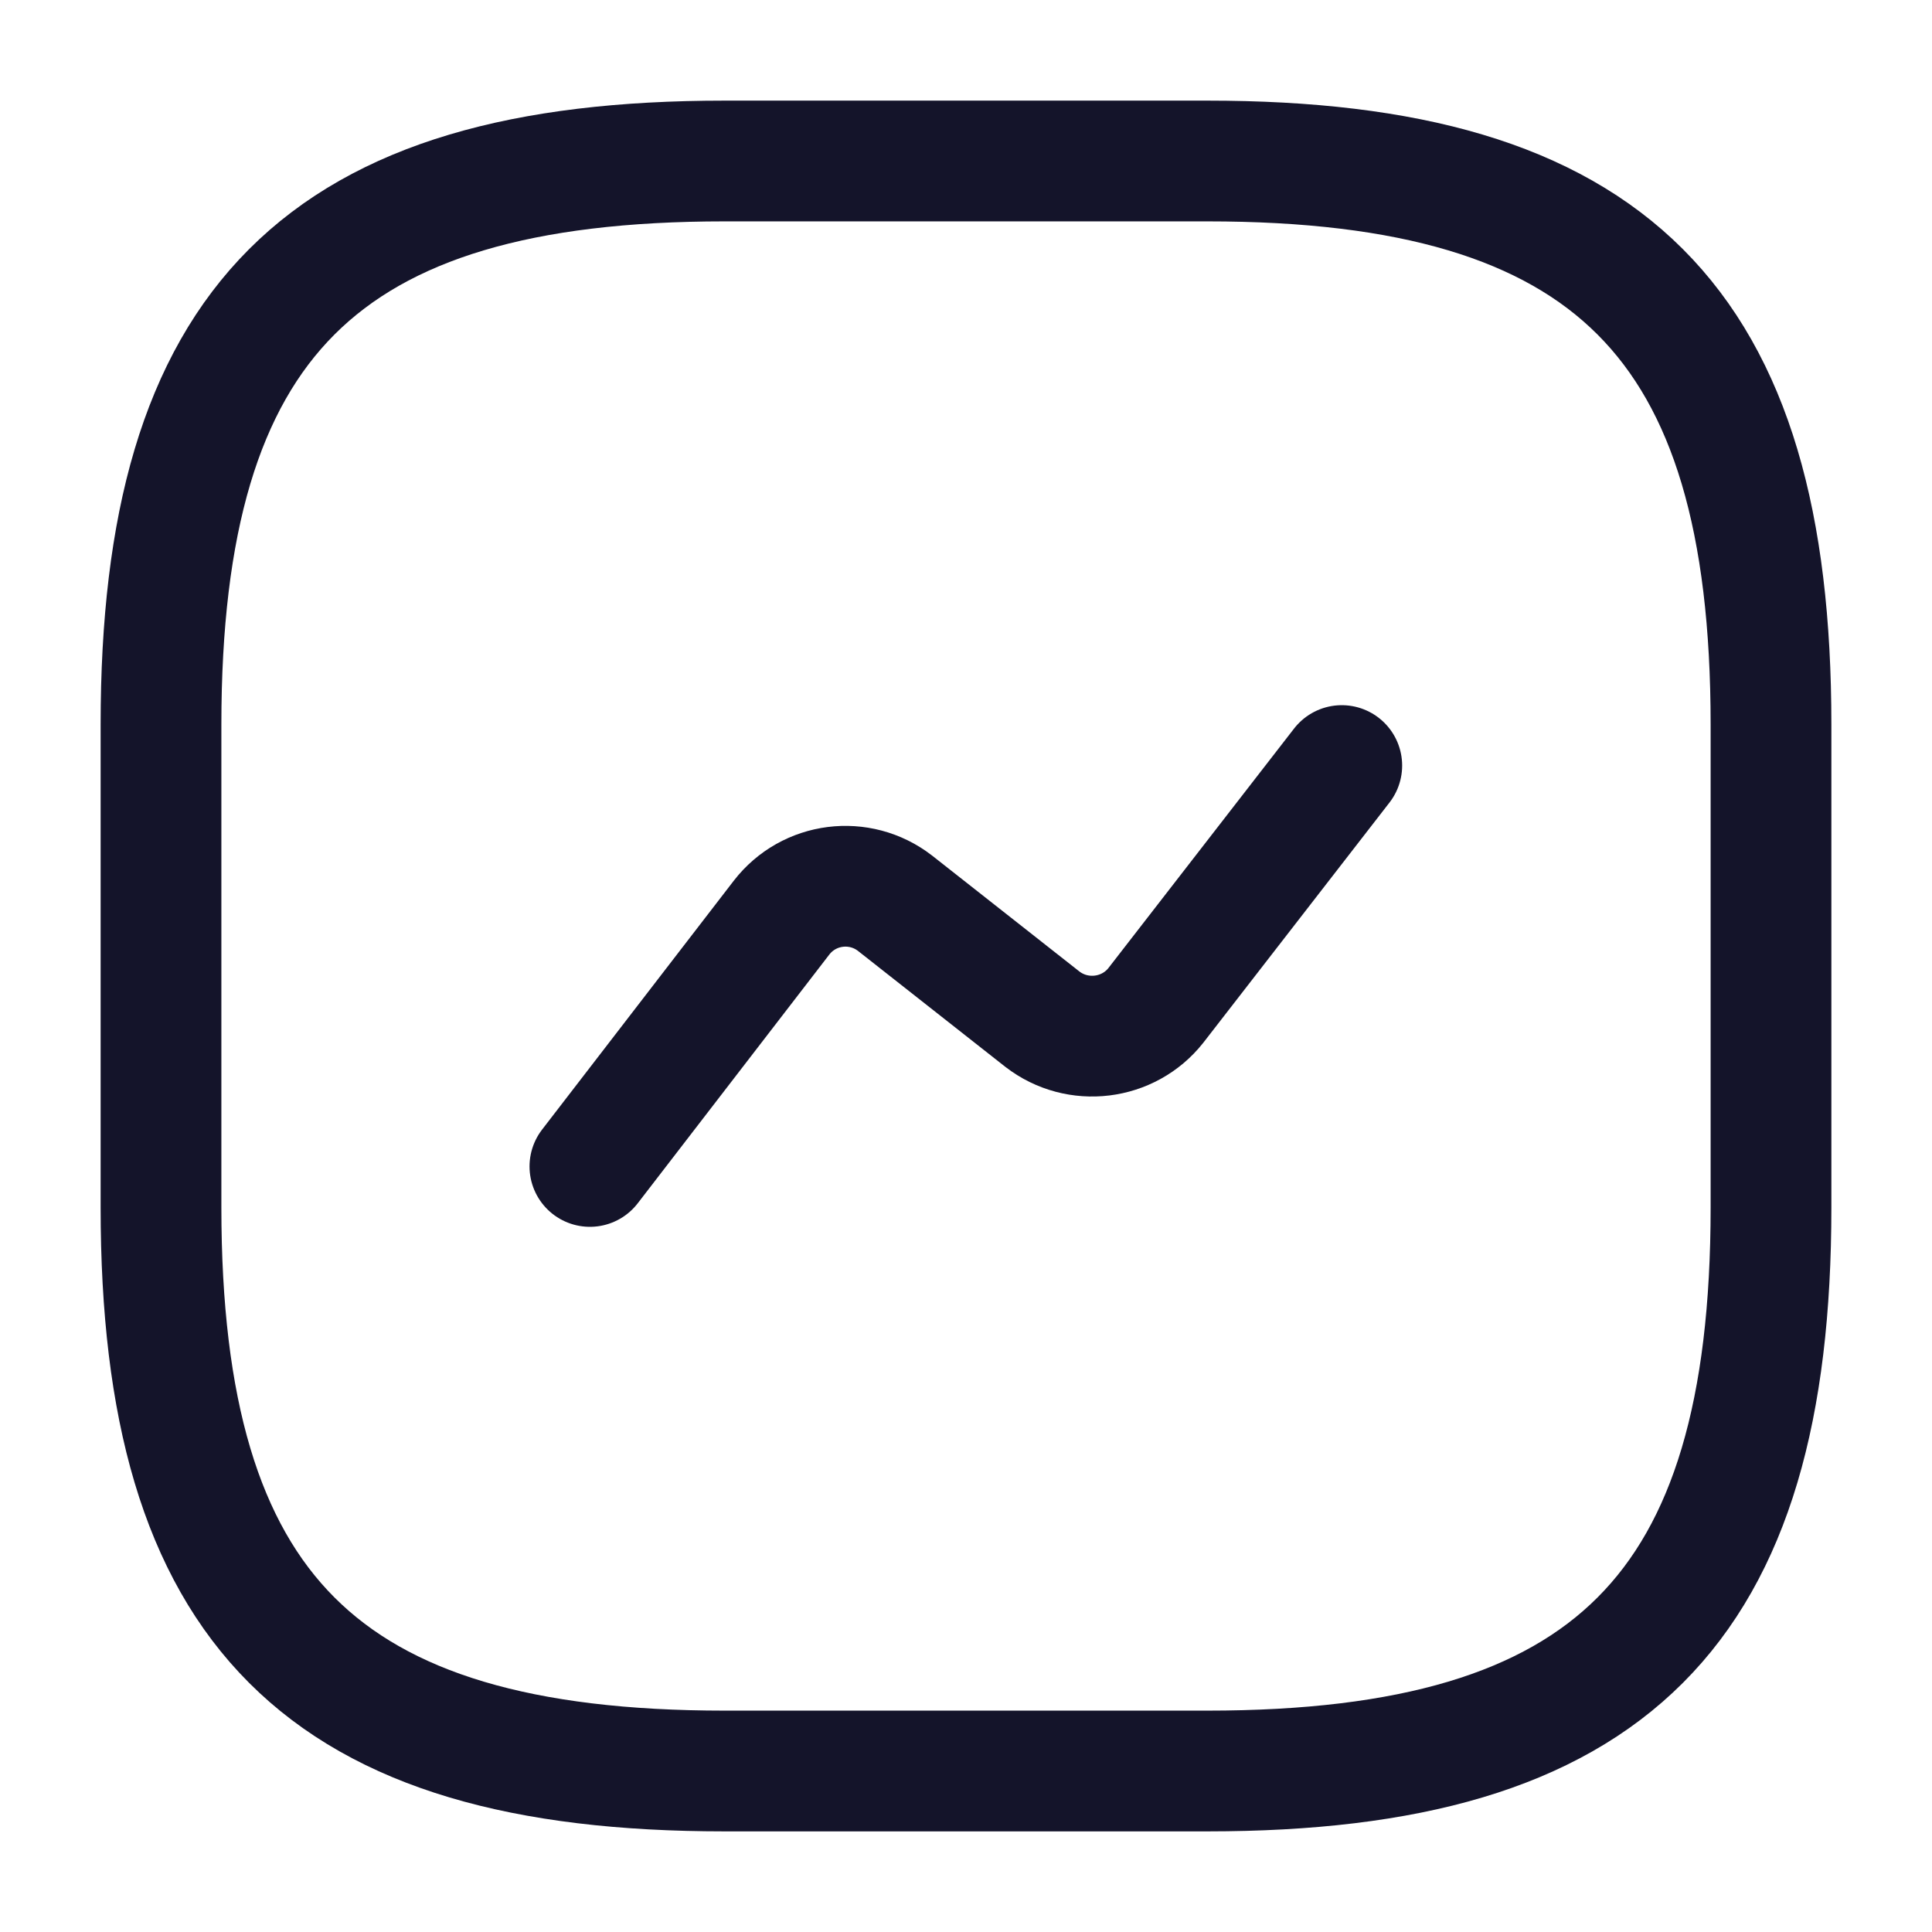 <svg width="24" height="24" viewBox="0 0 24 24" fill="none" xmlns="http://www.w3.org/2000/svg">
<path d="M9 22H15C20 22 22 20 22 15V9C22 4 20 2 15 2H9C4 2 2 4 2 9V15C2 20 4 22 9 22Z" stroke="#14142A" stroke-width="1.5" stroke-linecap="round" stroke-linejoin="round"/>
<path d="M7.328 14.49L9.708 11.4C10.048 10.96 10.678 10.88 11.118 11.22L12.948 12.66C13.388 13 14.018 12.92 14.358 12.49L16.668 9.51" stroke="#14142A" stroke-width="1.5" stroke-linecap="round" stroke-linejoin="round"/>
</svg>

